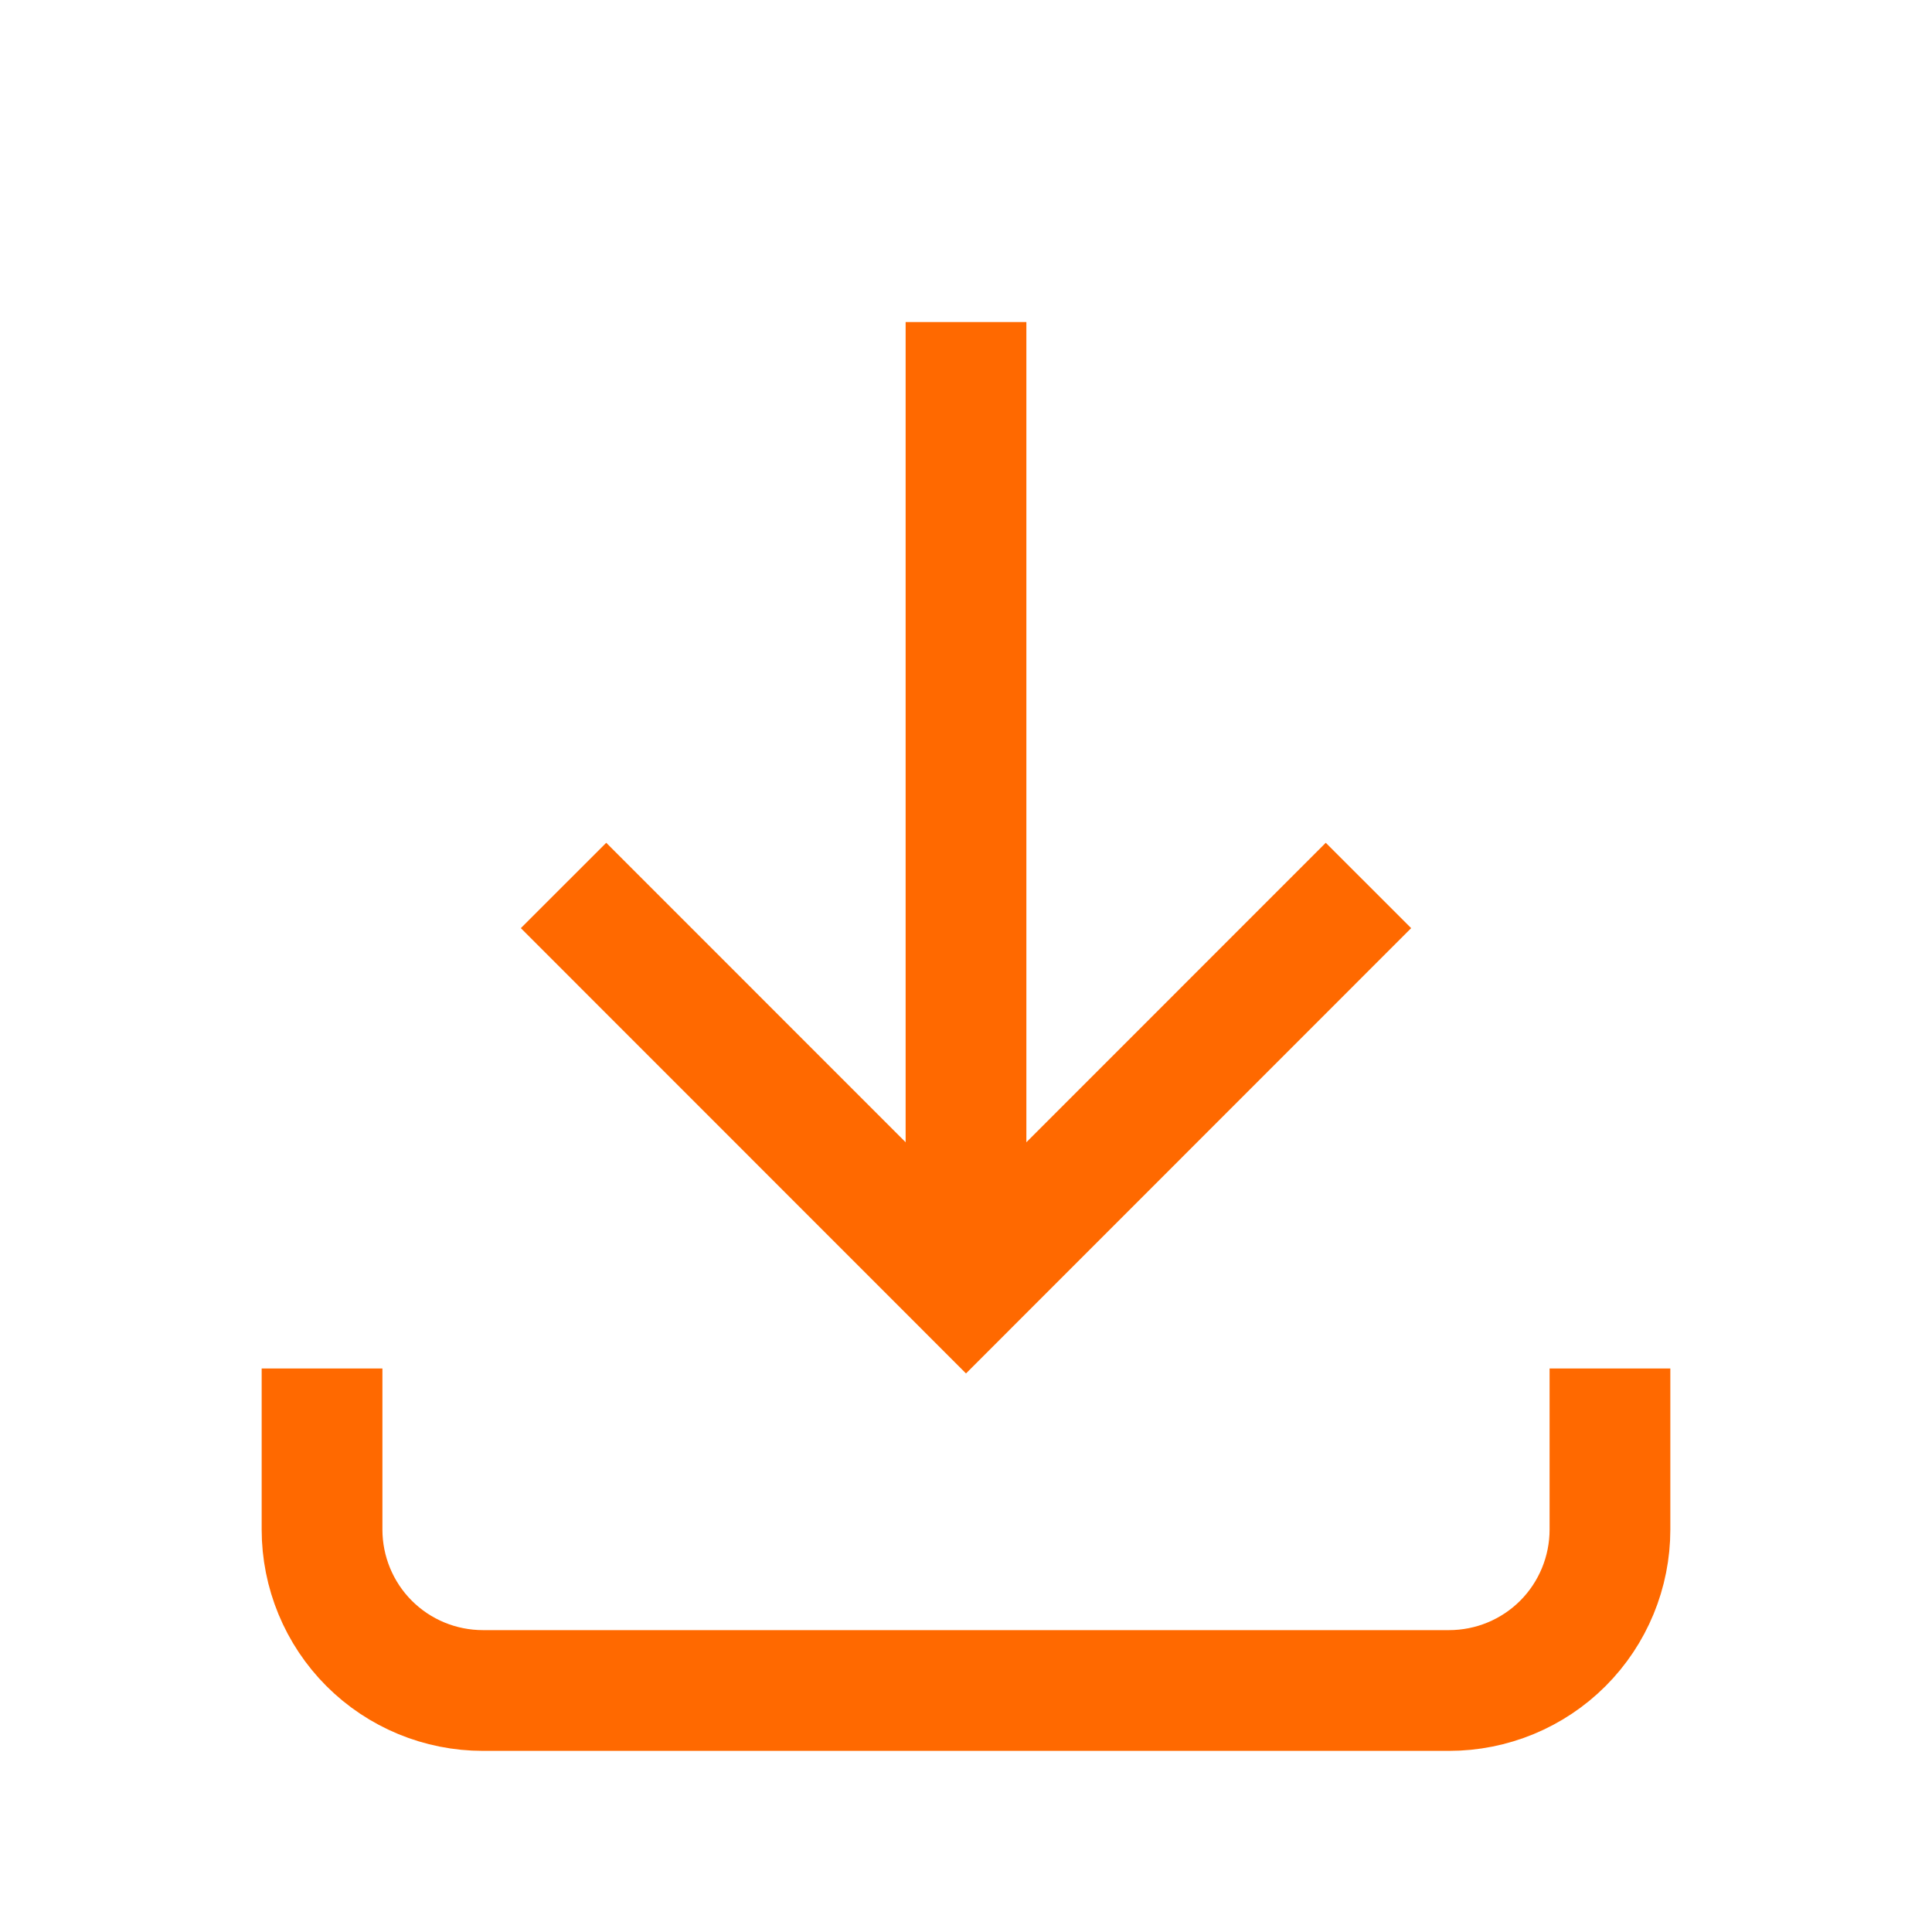<svg width="16" height="16" viewBox="0 0 16 16" fill="none" xmlns="http://www.w3.org/2000/svg">
<g clipPath="url(#clip0_1271_26709)">
<path d="M2.667 11.333V12.667C2.667 13.02 2.807 13.36 3.057 13.61C3.307 13.86 3.646 14 4 14H12C12.354 14 12.693 13.86 12.943 13.61C13.193 13.36 13.333 13.02 13.333 12.667V11.333" stroke="#FF6900" strokeWidth="1.3" strokeLinecap="round" strokeLinejoin="round"/>
<path d="M4.667 7.333L8 10.667L11.333 7.333" stroke="#FF6900" strokeWidth="1.3" strokeLinecap="round" strokeLinejoin="round"/>
<path d="M8 2.667V10.667" stroke="#FF6900" strokeWidth="1.3" strokeLinecap="round" strokeLinejoin="round"/>
</g>
<defs>
<clipPath id="clip0_1271_26709">
<rect width="16" height="16" fill="white"/>
</clipPath>
</defs>
</svg>
